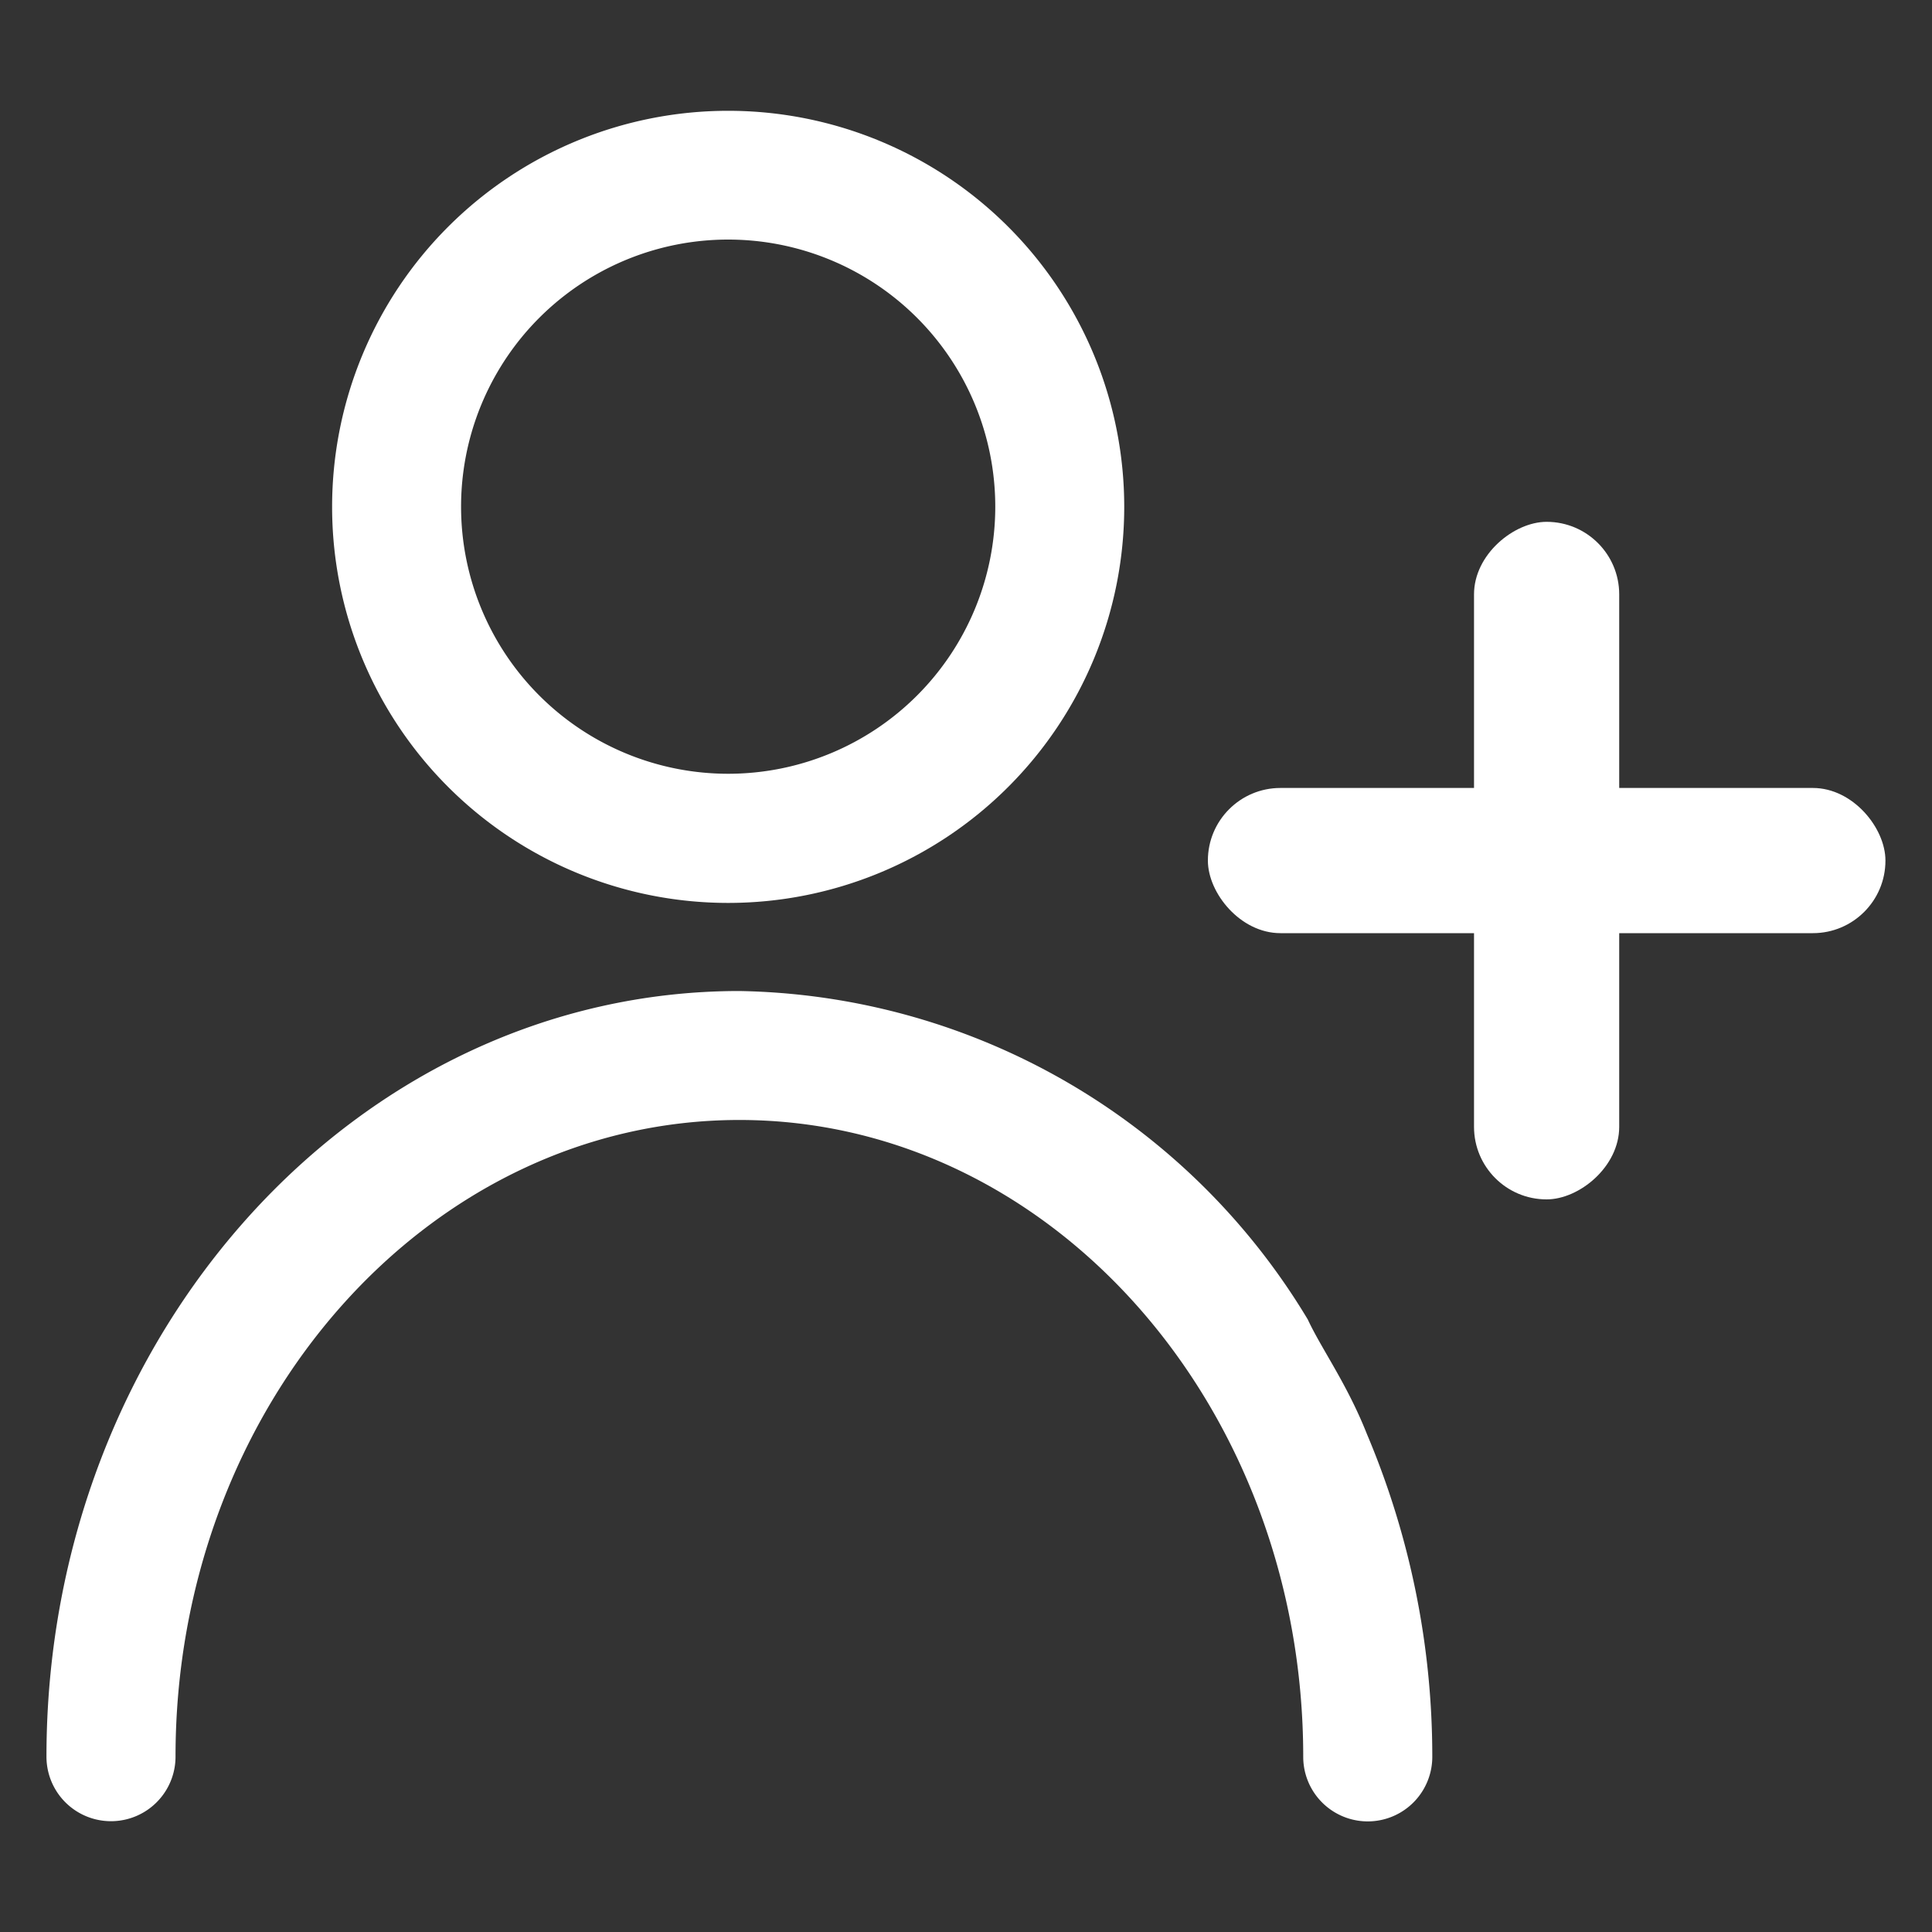 <svg id="icon_add_friend_2" data-name="icon_add friend_2" xmlns="http://www.w3.org/2000/svg" width="20" height="20" viewBox="0 0 20 20">
  <rect x="0" y="0" width="20" height="20" fill="#333333" stroke="none"/>
  <g id="icon_add_friend" data-name="icon_add friend">
    <rect id="Rectangle_4052" data-name="Rectangle 4052" width="20" height="20" fill="none"/>
    <g id="Group_5802" data-name="Group 5802" transform="translate(0.481 1.144)">
      <path id="Path_9262" data-name="Path 9262" d="M9.526,10.159a4.1,4.1,0,1,0-4.1-4.1A4.1,4.1,0,0,0,9.526,10.159Zm0-6.867A2.765,2.765,0,1,1,6.761,6.06,2.765,2.765,0,0,1,9.526,3.292Z" transform="translate(-2.469 -1.956)" fill="#fff"/>
      <path id="Path_9264" data-name="Path 9264" d="M14.057,20.5A7,7,0,0,0,8.173,17.1C4.218,17.1,1,20.654,1,25.026a.668.668,0,1,0,1.336,0c0-3.636,2.618-6.591,5.837-6.591s5.837,2.957,5.837,6.593a.668.668,0,1,0,1.336,0,8.561,8.561,0,0,0-.676-3.34C14.464,21.167,14.2,20.807,14.057,20.5Z" transform="translate(-1 -7.985)" fill="#fff"/>
      <g id="Group_6481" data-name="Group 6481" transform="translate(12.023 4.258)">
        <rect id="Rectangle_4053" data-name="Rectangle 4053" width="7.014" height="1.503" rx="0.751" transform="translate(0 2.755)" fill="#fff"/>
        <rect id="Rectangle_4054" data-name="Rectangle 4054" width="7.014" height="1.503" rx="0.751" transform="translate(4.258) rotate(90)" fill="#fff"/>
      </g>
    </g>
  </g>
</svg>
